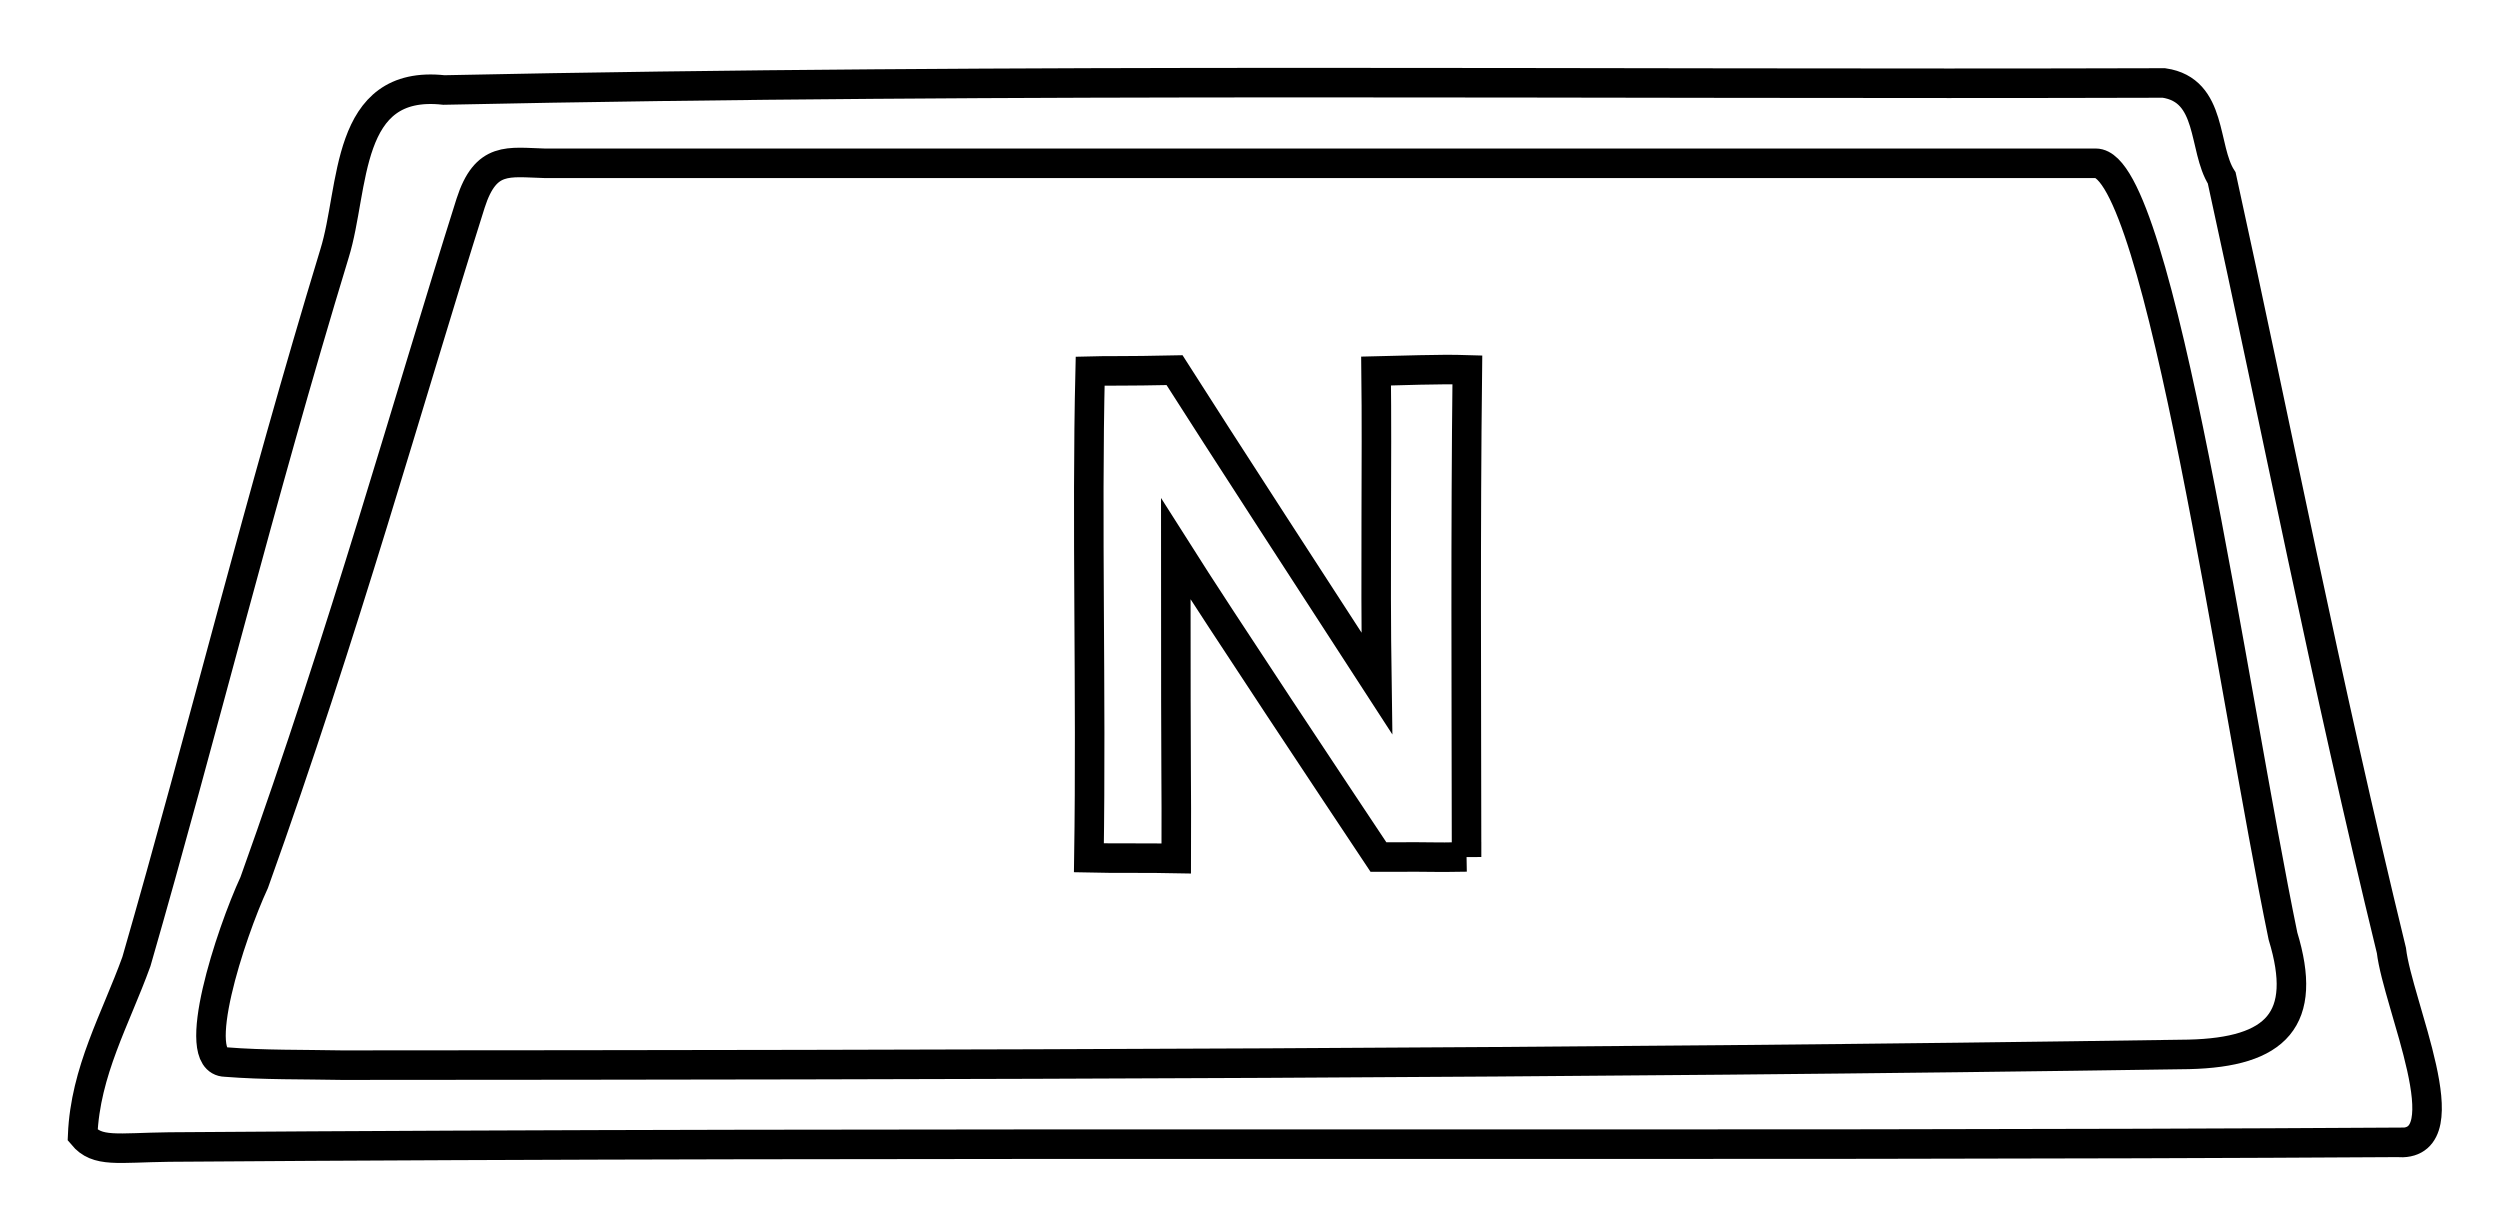 <?xml version="1.0" encoding="UTF-8" standalone="no"?>
<svg
   width="16mm"
   height="7.818mm"
   viewBox="0.369 -7.247 16 7.818"
   version="1.1"
   id="svg3"
   sodipodi:docname="nickel.svg"
   inkscape:version="1.3.2 (091e20e, 2023-11-25, custom)"
   xmlns:inkscape="http://www.inkscape.org/namespaces/inkscape"
   xmlns:sodipodi="http://sodipodi.sourceforge.net/DTD/sodipodi-0.dtd"
   xmlns="http://www.w3.org/2000/svg"
   xmlns:svg="http://www.w3.org/2000/svg">
  <defs
     id="defs3" />
  <sodipodi:namedview
     id="namedview3"
     pagecolor="#ffffff"
     bordercolor="#000000"
     borderopacity="0.25"
     inkscape:showpageshadow="2"
     inkscape:pageopacity="0.0"
     inkscape:pagecheckerboard="0"
     inkscape:deskcolor="#d1d1d1"
     inkscape:document-units="mm"
     inkscape:zoom="15.628056"
     inkscape:cx="28.346457"
     inkscape:cy="12.861485"
     inkscape:window-width="1500"
     inkscape:window-height="938"
     inkscape:window-x="-6"
     inkscape:window-y="-6"
     inkscape:window-maximized="1"
     inkscape:current-layer="svg3" />
  <path
     style="fill:none;stroke:#000000;stroke-width:0.05mm"
     d="m 15.727,0.065 c 0.405,0.015 -0.013,-0.884 -0.053,-1.229 -0.425,-1.745 -0.734,-3.339 -1.086,-4.944 -0.122,-0.19 -0.055,-0.562 -0.37,-0.608 -3.669,0.011 -7.339,-0.032 -11.008,0.045 -0.64,-0.07 -0.57,0.628 -0.7,1.046 -0.483,1.586 -0.841,3.052 -1.268,4.532 -0.134,0.37 -0.327,0.702 -0.344,1.111 0.094,0.113 0.221,0.08 0.554,0.076 4.86,-0.036 9.864,-0.003 14.274,-0.03 z"
     id="path1" />
  <path
     style="fill:none;stroke:#000000;stroke-width:0.05mm"
     d="M 1.812,-0.45 C 1.578,-0.454 1.842,-1.266 1.996,-1.599 2.578,-3.223 2.975,-4.662 3.381,-5.947 3.478,-6.249 3.623,-6.208 3.853,-6.202 h 9.929 c 0.406,0 0.881,3.411 1.198,4.946 0.162,0.531 -0.039,0.744 -0.604,0.757 -3.939,0.059 -7.878,0.067 -11.818,0.069 -0.249,-0.005 -0.498,-2.9345e-4 -0.746,-0.02 z"
     id="path2" />
  <path
     style="fill:none;stroke:#000000;stroke-width:0.05mm"
     d="m 9.755,-1.762 c -0.001,-1.078 -0.007,-2.082 0.005,-3.118 -0.188,-0.006 -0.427,0.005 -0.584,0.008 0.007,0.578 -0.006,1.259 0.005,1.999 -0.314,-0.484 -1.031,-1.589 -1.295,-2.005 -0.316,0.007 -0.439,0.003 -0.54,0.006 -0.023,0.966 0.008,2.052 -0.008,3.115 0.162,0.004 0.383,6.46e-5 0.559,0.004 0.002,-0.619 -0.003,-0.209 -0.003,-1.981 0.3,0.474 1.027,1.566 1.297,1.972 0.476,-0.002 0.282,0.004 0.564,-7.17e-4 z"
     id="path3" />
</svg>
